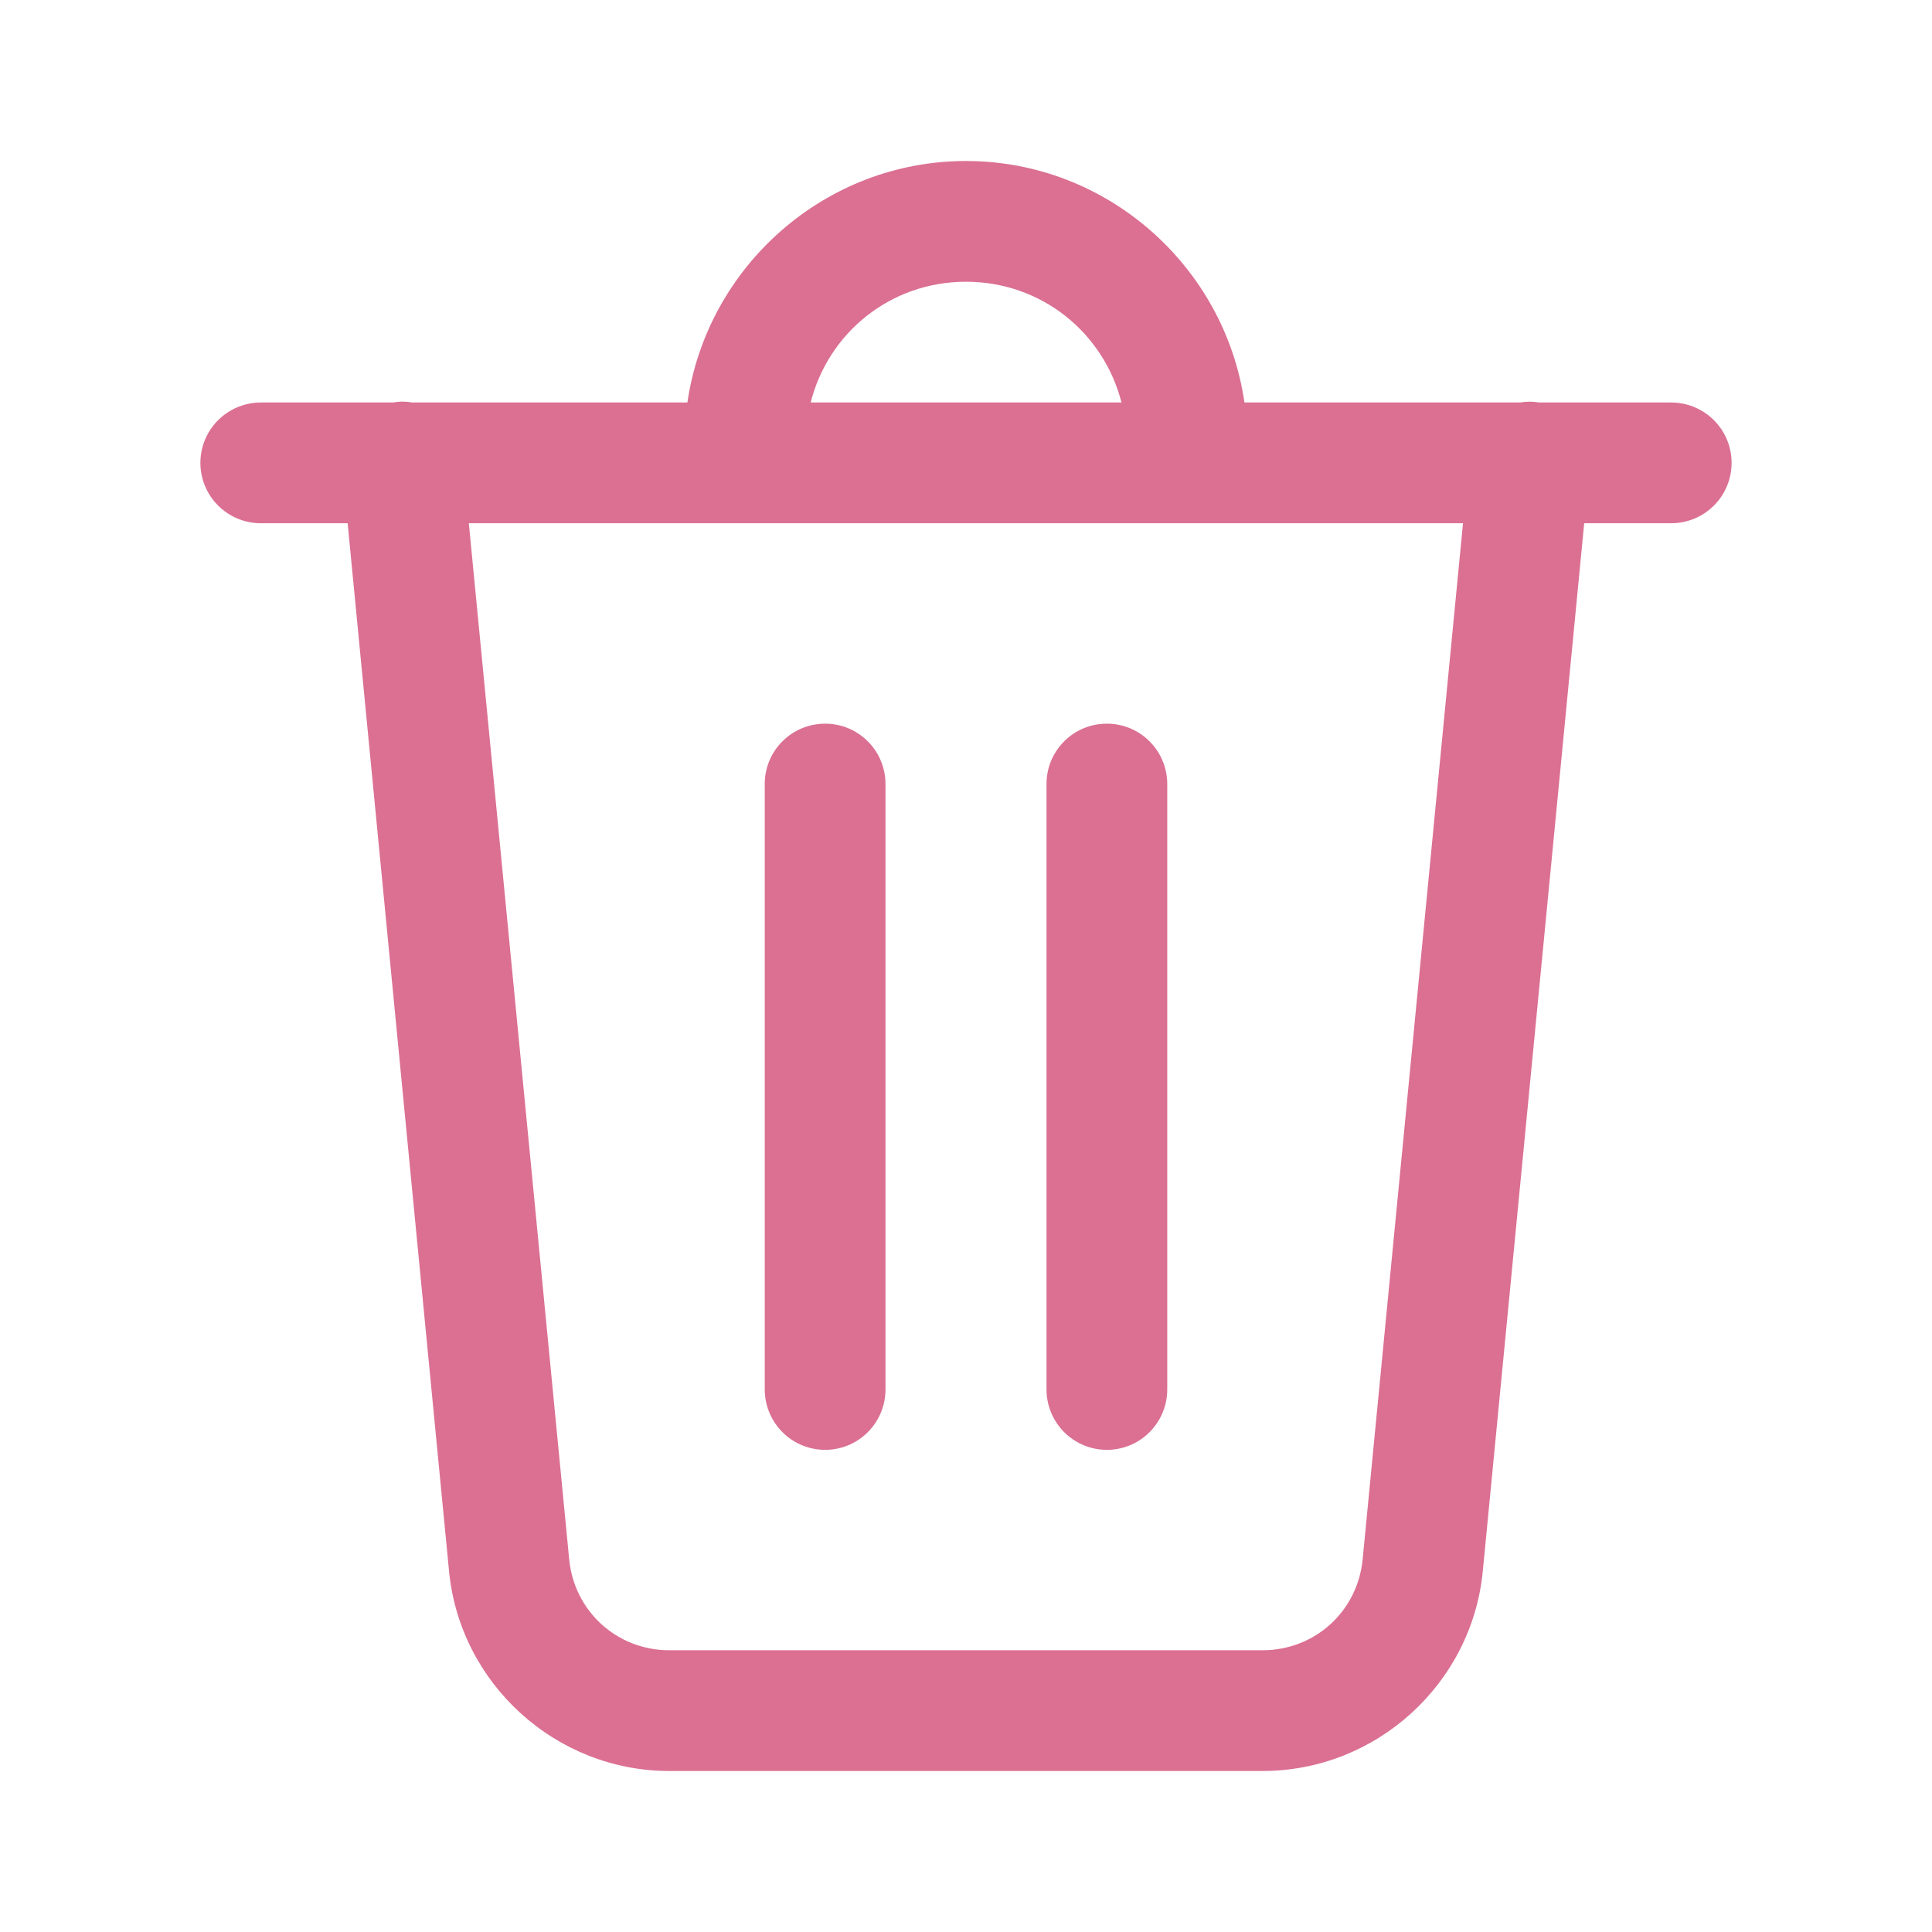 <?xml version="1.0" encoding="UTF-8"?>
<svg xmlns="http://www.w3.org/2000/svg" xmlns:xlink="http://www.w3.org/1999/xlink" viewBox="0 0 48 48" width="48px" height="48px">
<g id="surface2644650">
<path style=" stroke:none;fill-rule:nonzero;fill:rgb(85.882%,43.922%,57.647%);fill-opacity:1;" d="M 24 4 C 20.492 4 17.57 6.621 17.078 10 L 10.238 10 C 10.152 9.984 10.066 9.977 9.98 9.977 C 9.906 9.98 9.832 9.988 9.758 10 L 6.5 10 C 5.961 9.992 5.457 10.277 5.184 10.742 C 4.91 11.211 4.91 11.789 5.184 12.258 C 5.457 12.723 5.961 13.008 6.5 13 L 8.637 13 L 11.156 39.031 C 11.426 41.836 13.812 44 16.629 44 L 31.367 44 C 34.188 44 36.57 41.836 36.84 39.031 L 39.359 13 L 41.5 13 C 42.039 13.008 42.543 12.723 42.816 12.258 C 43.09 11.789 43.09 11.211 42.816 10.742 C 42.543 10.277 42.039 9.992 41.5 10 L 38.242 10 C 38.086 9.973 37.922 9.973 37.762 10 L 30.918 10 C 30.43 6.621 27.508 4 24 4 Z M 24 7 C 25.879 7 27.422 8.27 27.863 10 L 20.141 10 C 20.578 8.27 22.121 7 24 7 Z M 11.648 13 L 36.348 13 L 33.855 38.738 C 33.73 40.035 32.668 41 31.367 41 L 16.629 41 C 15.332 41 14.266 40.035 14.141 38.738 Z M 20.477 17.98 C 19.648 17.992 18.988 18.672 19 19.5 L 19 34.5 C 18.992 35.039 19.277 35.543 19.742 35.816 C 20.211 36.09 20.789 36.09 21.258 35.816 C 21.723 35.543 22.008 35.039 22 34.5 L 22 19.5 C 22.004 19.094 21.848 18.703 21.559 18.418 C 21.273 18.129 20.883 17.973 20.477 17.98 Z M 27.477 17.98 C 26.648 17.992 25.988 18.672 26 19.5 L 26 34.5 C 25.992 35.039 26.277 35.543 26.742 35.816 C 27.211 36.09 27.789 36.09 28.258 35.816 C 28.723 35.543 29.008 35.039 29 34.5 L 29 19.5 C 29.004 19.094 28.848 18.703 28.559 18.418 C 28.273 18.129 27.883 17.973 27.477 17.98 Z M 27.477 17.98 "/>
</g>
</svg>
